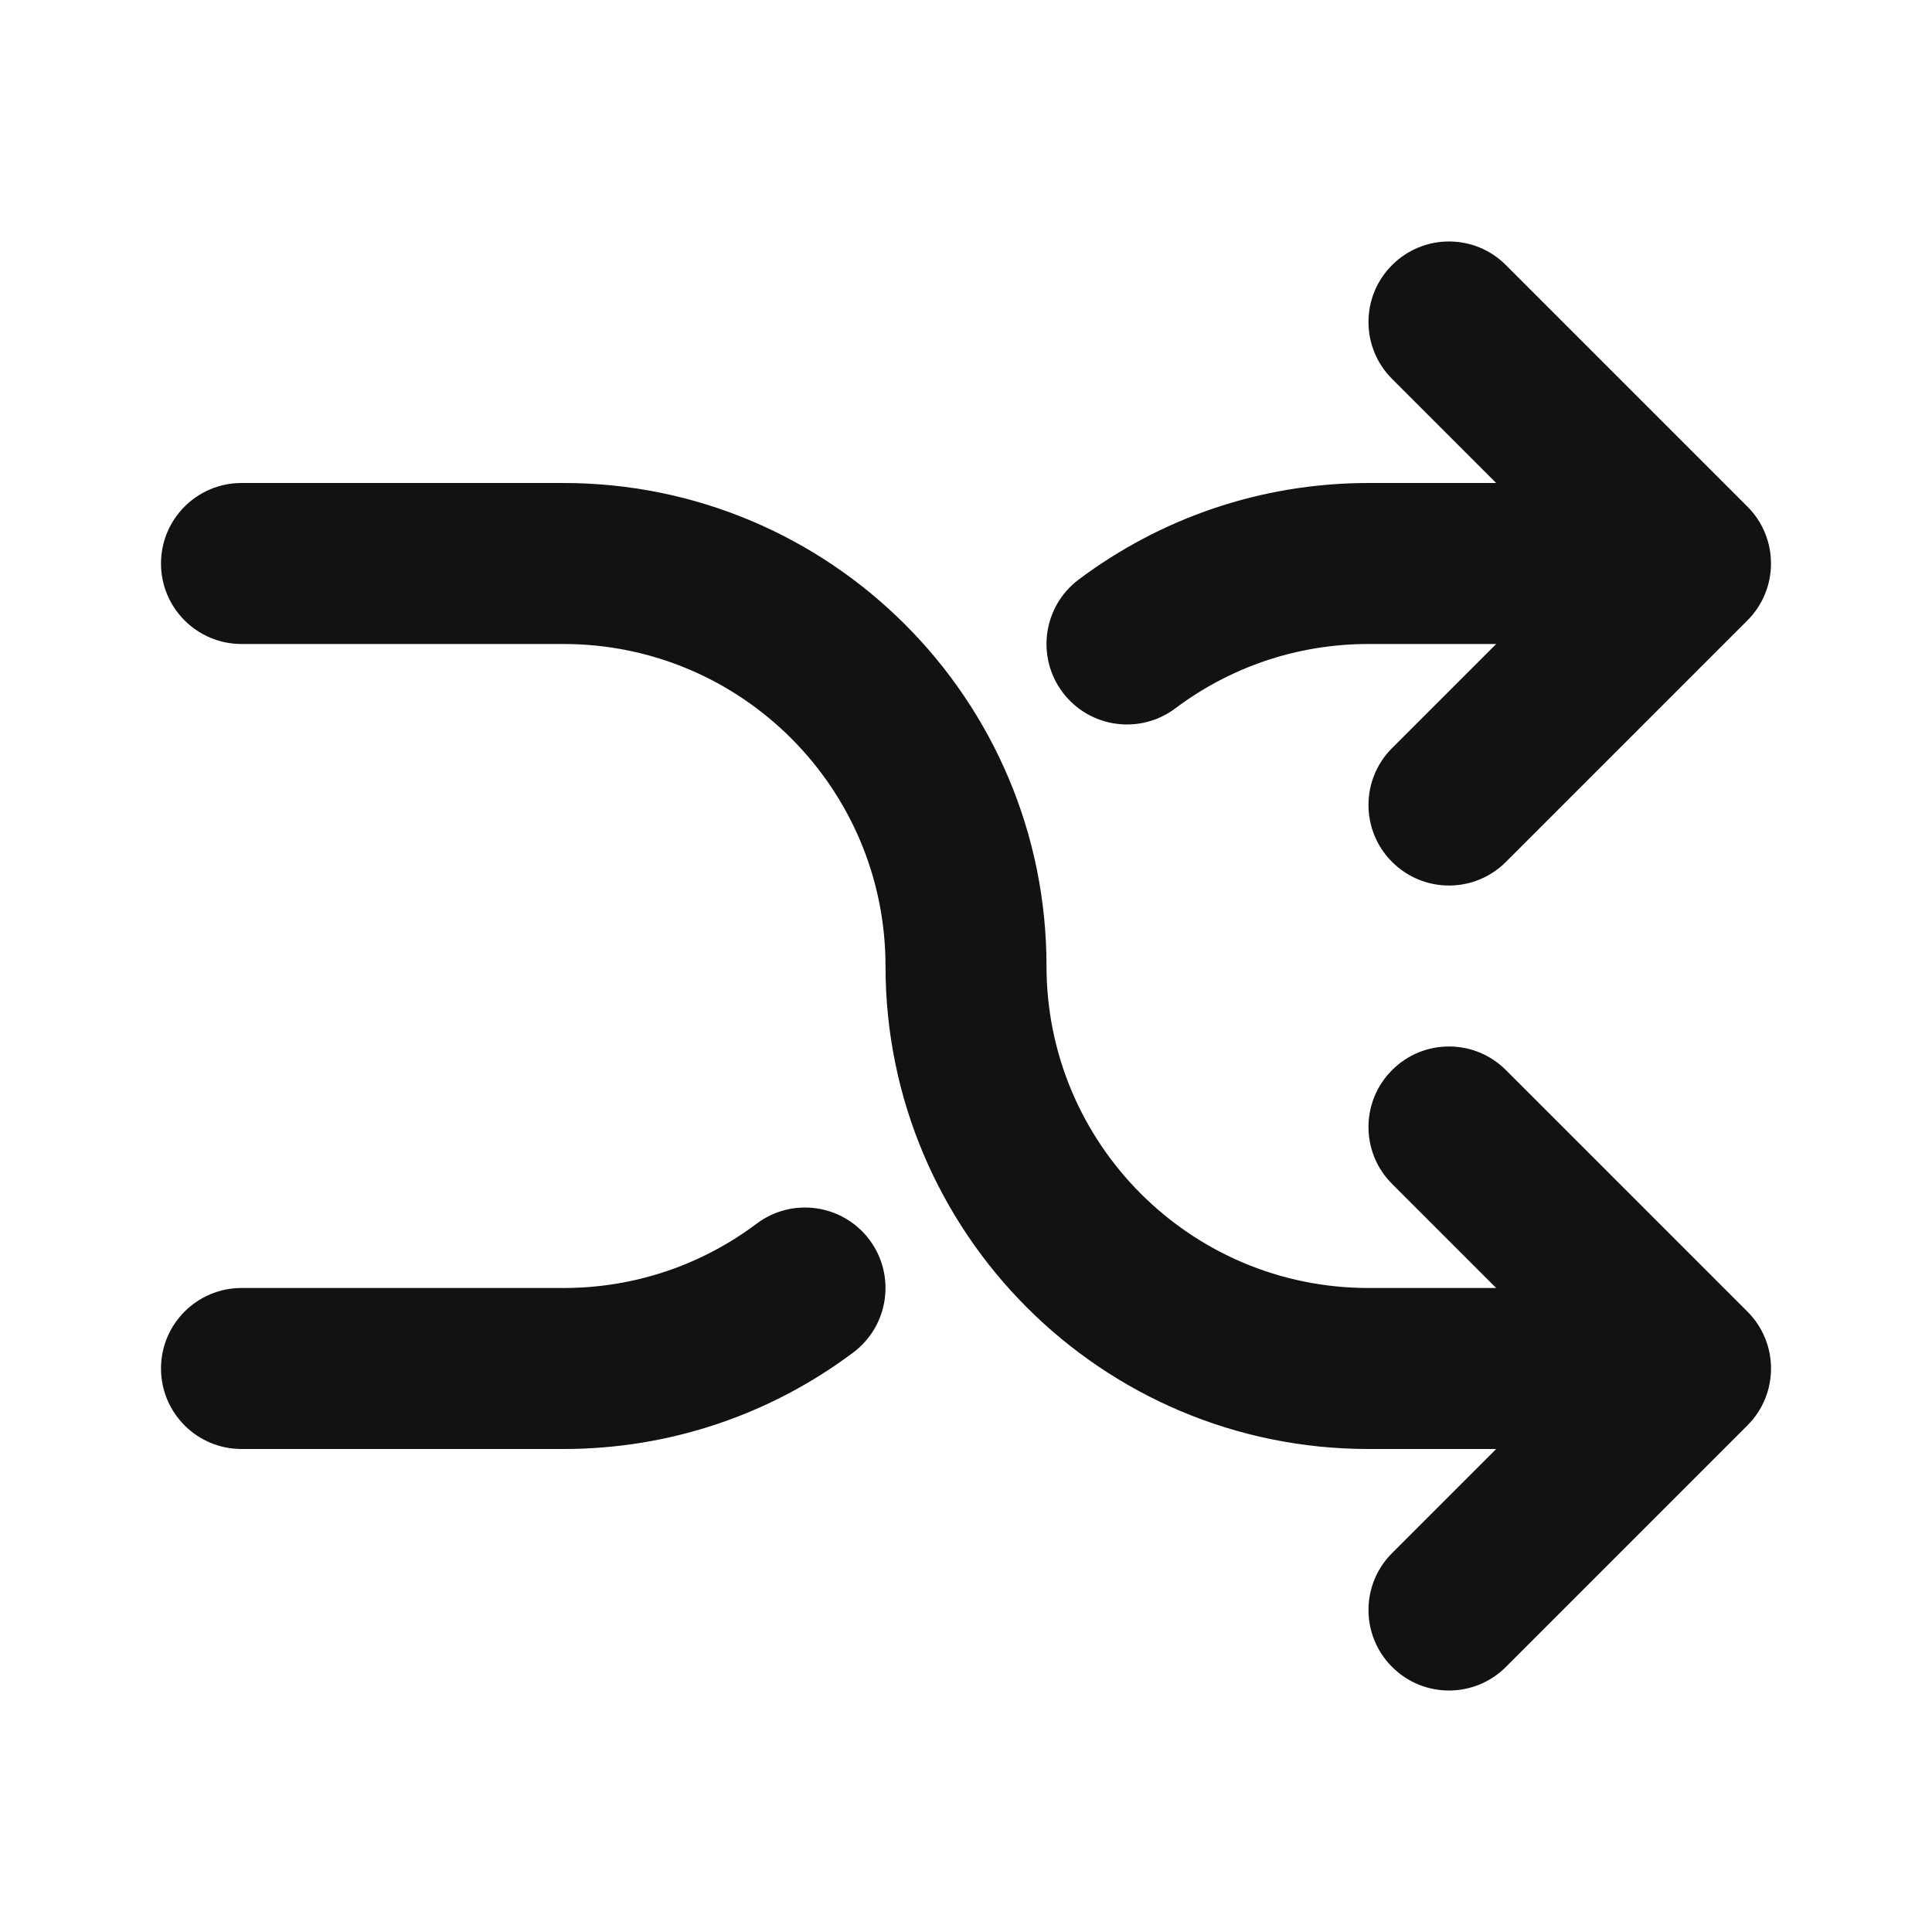 <svg width="24" height="24" viewBox="0 0 24 24" fill="none" xmlns="http://www.w3.org/2000/svg">
<path fill-rule="evenodd" clip-rule="evenodd" d="M17.293 3.293C17.683 2.902 18.317 2.902 18.707 3.293L21.707 6.293C21.895 6.48 22 6.735 22 7C22 7.265 21.895 7.52 21.707 7.707L18.707 10.707C18.317 11.098 17.683 11.098 17.293 10.707C16.902 10.317 16.902 9.683 17.293 9.293L18.586 8H17C16.098 8 15.269 8.297 14.601 8.799C14.159 9.131 13.532 9.042 13.2 8.6C12.869 8.159 12.958 7.532 13.399 7.2C14.402 6.447 15.65 6 17 6L18.586 6L17.293 4.707C16.902 4.317 16.902 3.683 17.293 3.293ZM2 7C2 6.448 2.448 6 3 6H7C10.314 6 13 8.686 13 12C13 14.209 14.791 16 17 16H18.586L17.293 14.707C16.902 14.317 16.902 13.683 17.293 13.293C17.683 12.902 18.317 12.902 18.707 13.293L21.707 16.293C22.098 16.683 22.098 17.317 21.707 17.707L18.707 20.707C18.317 21.098 17.683 21.098 17.293 20.707C16.902 20.317 16.902 19.683 17.293 19.293L18.586 18H17C13.686 18 11 15.314 11 12C11 9.791 9.209 8 7 8H3C2.448 8 2 7.552 2 7ZM10.8 15.4C11.131 15.841 11.042 16.468 10.601 16.8C9.598 17.553 8.35 18 7 18H3C2.448 18 2 17.552 2 17C2 16.448 2.448 16 3 16H7C7.902 16 8.731 15.703 9.399 15.201C9.841 14.869 10.468 14.958 10.8 15.4Z" fill="#121212"/>
</svg>
